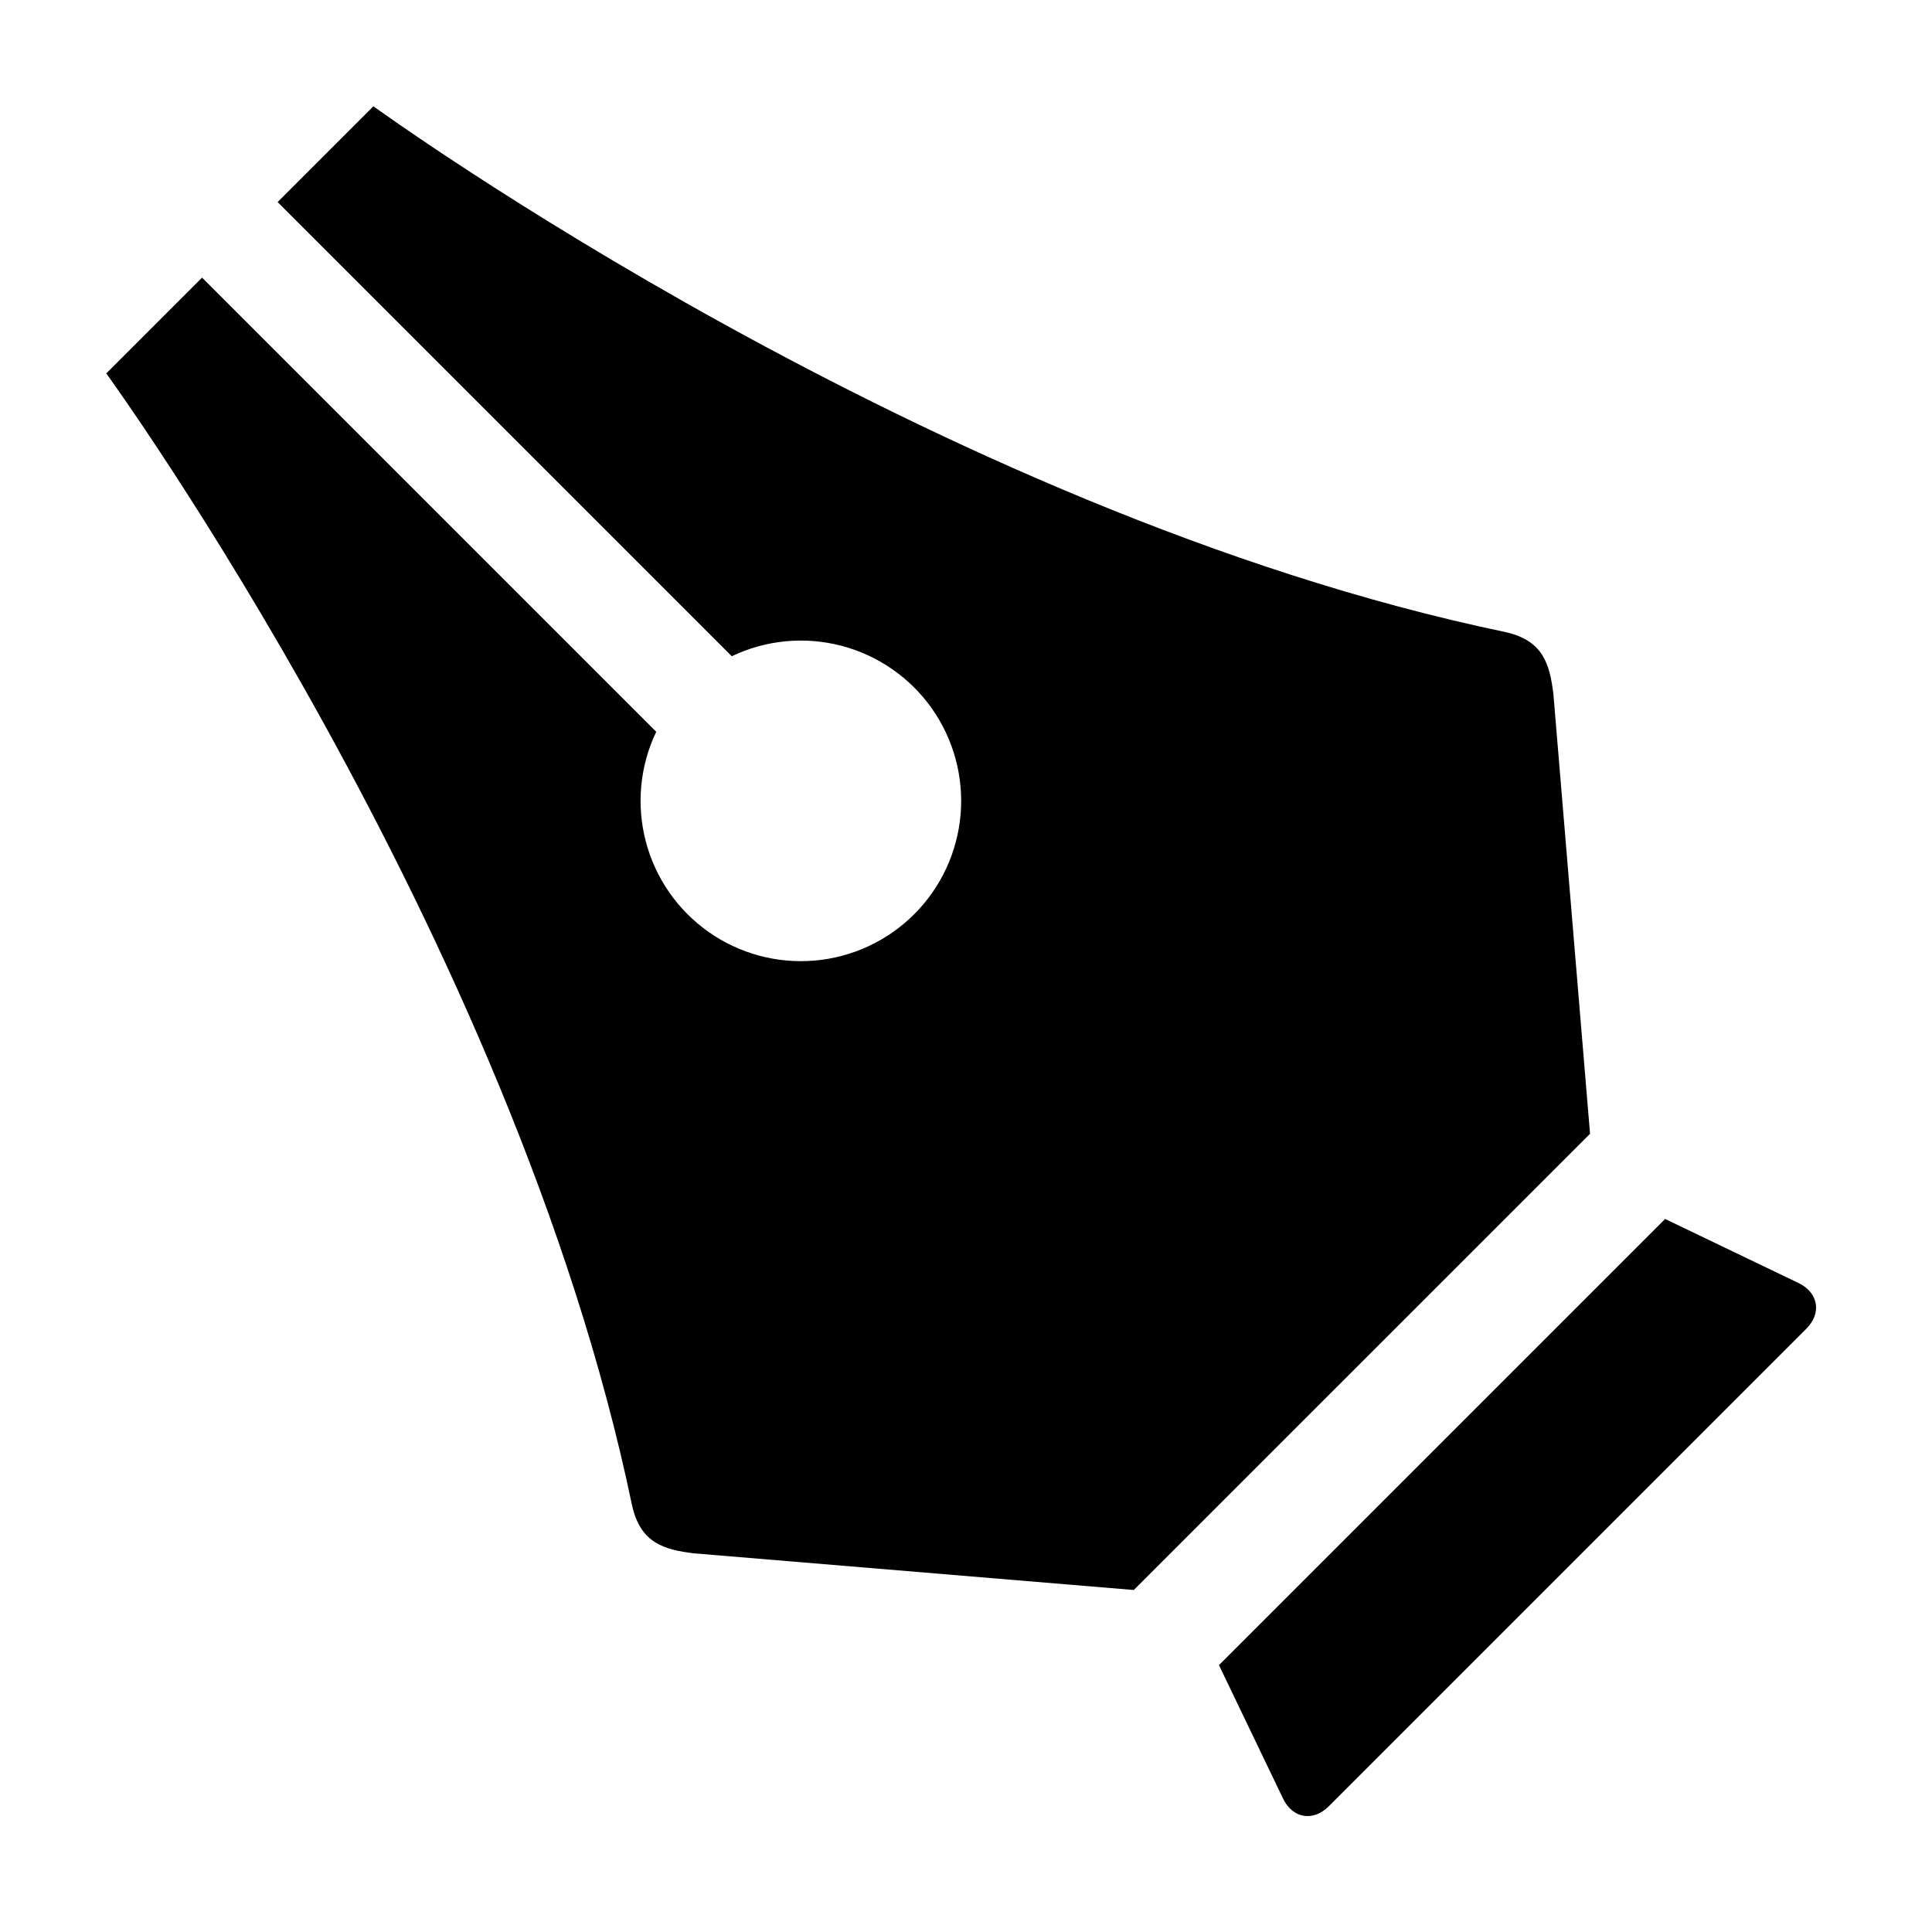 <svg width="200" height="200" viewBox="0 0 200 200" xmlns="http://www.w3.org/2000/svg">
<path fill="currentColor" d="M137.548 186.992L186.992 137.548C188.607 135.933 188.242 133.809 186.184 132.819L172.373 126.187L126.187 172.373L132.819 186.184C133.804 188.242 135.933 188.607 137.548 186.992V186.992ZM164.601 117.37L160.807 71.843C160.431 68.818 159.789 66.301 155.834 65.433L155.823 65.427C96.523 53.081 38.656 11 38.656 11L28.738 20.917L75.754 67.933C79.286 66.245 83.301 65.861 87.089 66.848C90.877 67.835 94.194 70.129 96.454 73.325C98.714 76.521 99.772 80.413 99.439 84.314C99.107 88.214 97.407 91.871 94.639 94.639C91.871 97.407 88.214 99.107 84.314 99.439C80.413 99.772 76.521 98.714 73.325 96.454C70.129 94.194 67.835 90.877 66.848 87.089C65.861 83.301 66.245 79.286 67.933 75.754L20.917 28.738L11 38.656C11 38.656 53.081 96.523 65.427 155.823L65.433 155.834C66.301 159.784 68.818 160.431 71.843 160.801L117.37 164.596L164.601 117.37V117.37Z"/>
</svg>

